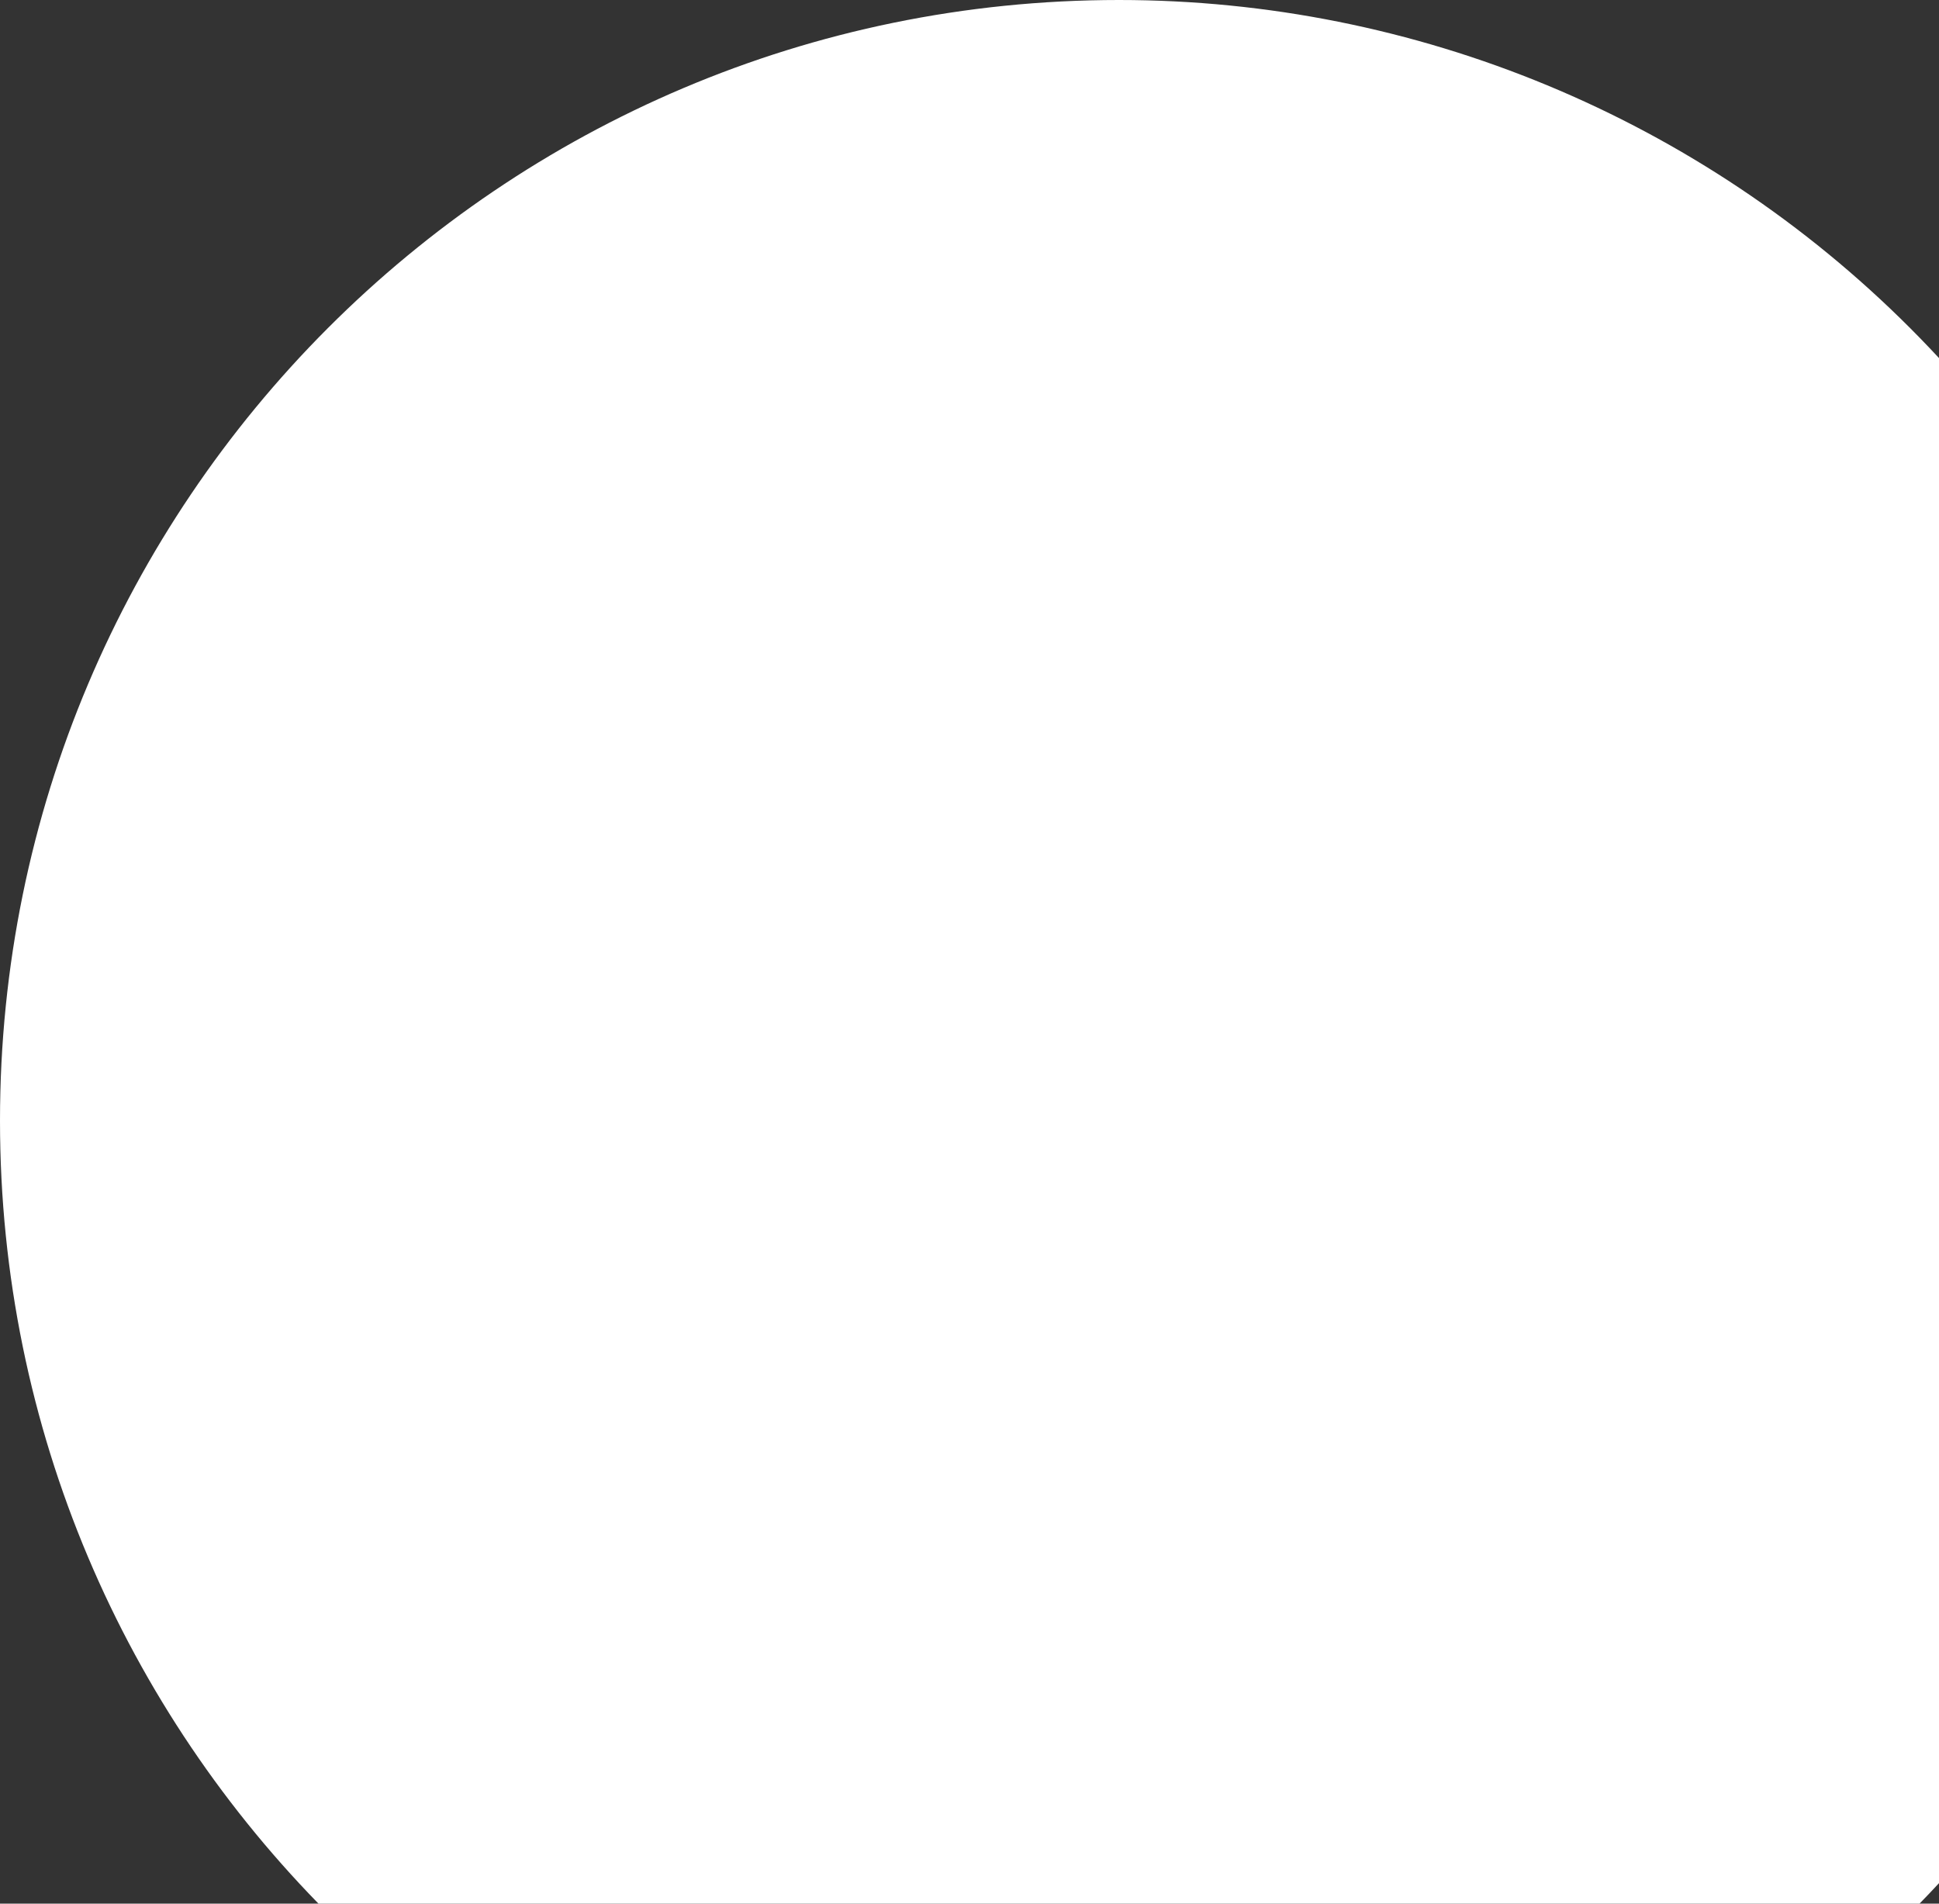 <svg width="110" height="108" viewBox="0 0 110 108" fill="none" xmlns="http://www.w3.org/2000/svg">
<rect x="0" y="0" width="110" height="108" fill="#333333" stroke="none"/>
<path fill-rule="evenodd" clip-rule="evenodd" d="M63.481 0C28.422 0 0 28.464 0 63.577C0 98.689 28.422 127.154 63.481 127.154C98.541 127.154 126.963 98.689 126.963 63.577C126.963 46.715 120.275 30.544 108.37 18.621C96.465 6.698 80.318 0 63.481 0Z" fill="white"/>
</svg>
